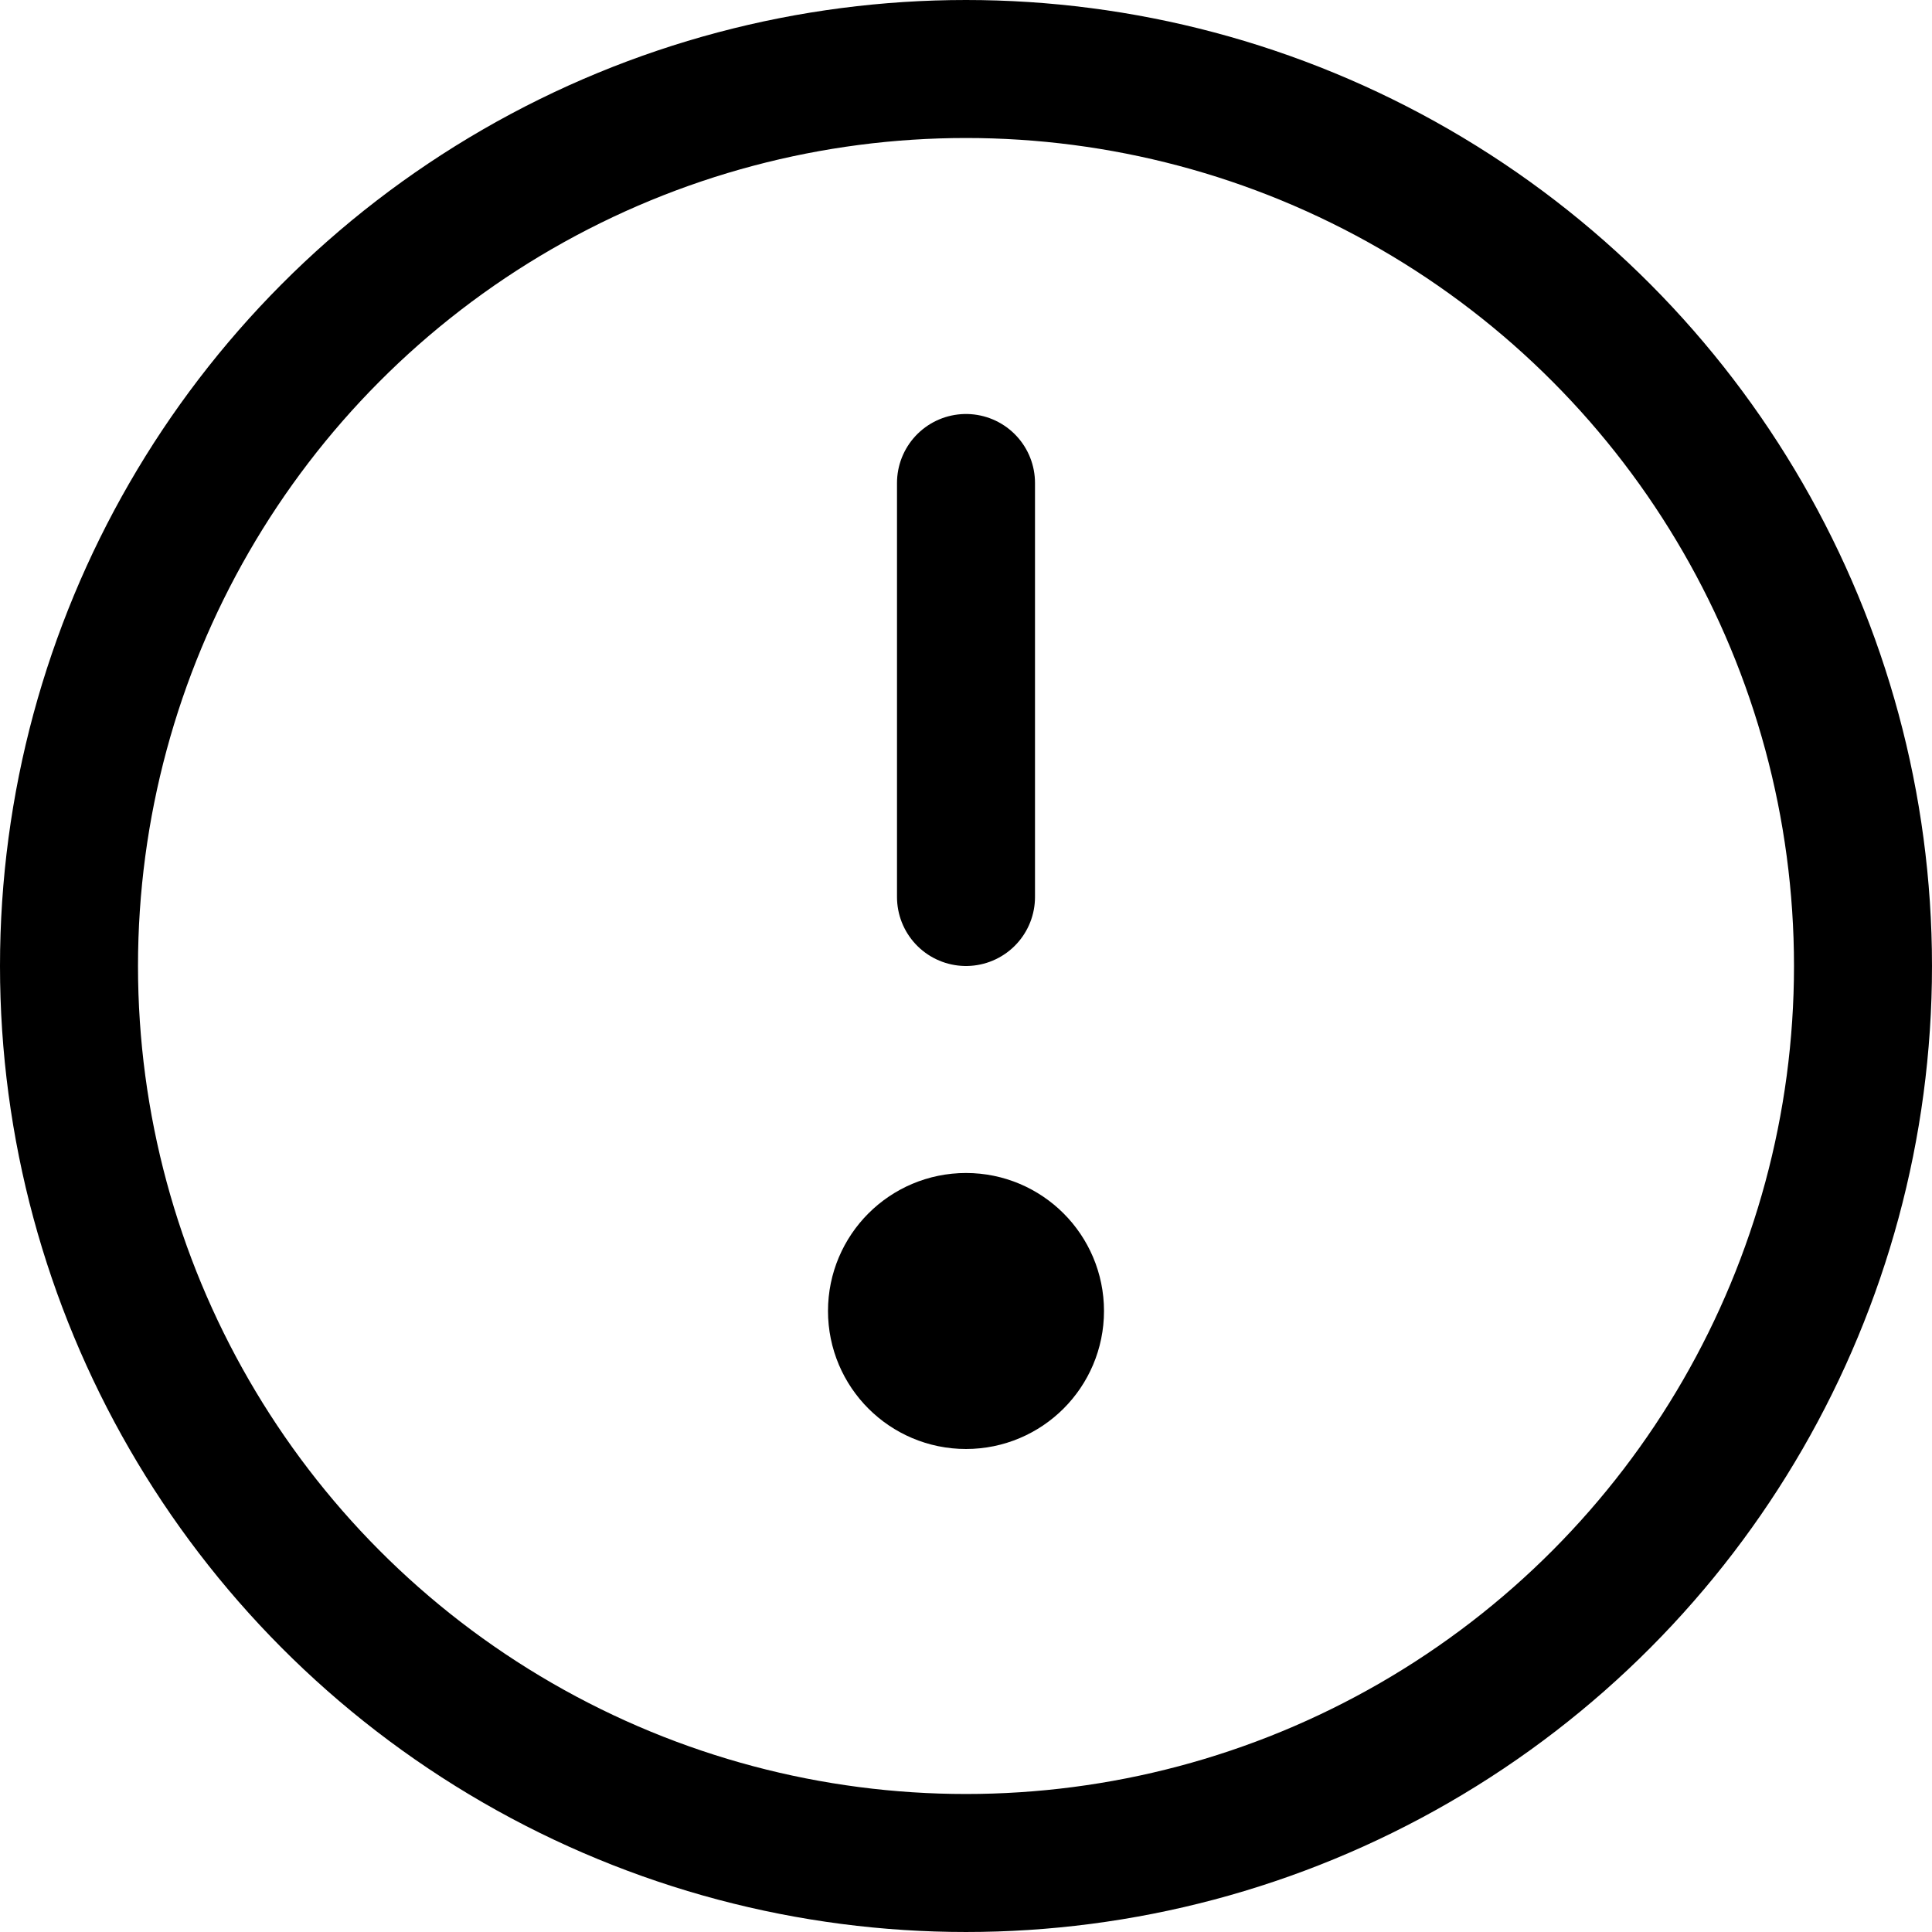 <svg xmlns="http://www.w3.org/2000/svg" viewBox="0 0 600 600"><g transform="matrix(42.857,0,0,42.857,0,0)"><g><circle cx="7" cy="7" r="6.5" fill="none" stroke="currentColor" stroke-linecap="round" stroke-linejoin="round"></circle><line x1="7" y1="3.5" x2="7" y2="6.5" fill="none" stroke="currentColor" stroke-linecap="round" stroke-linejoin="round"></line><circle cx="7" cy="9.5" r="0.5" fill="none" stroke="currentColor" stroke-linecap="round" stroke-linejoin="round"></circle></g></g></svg>
